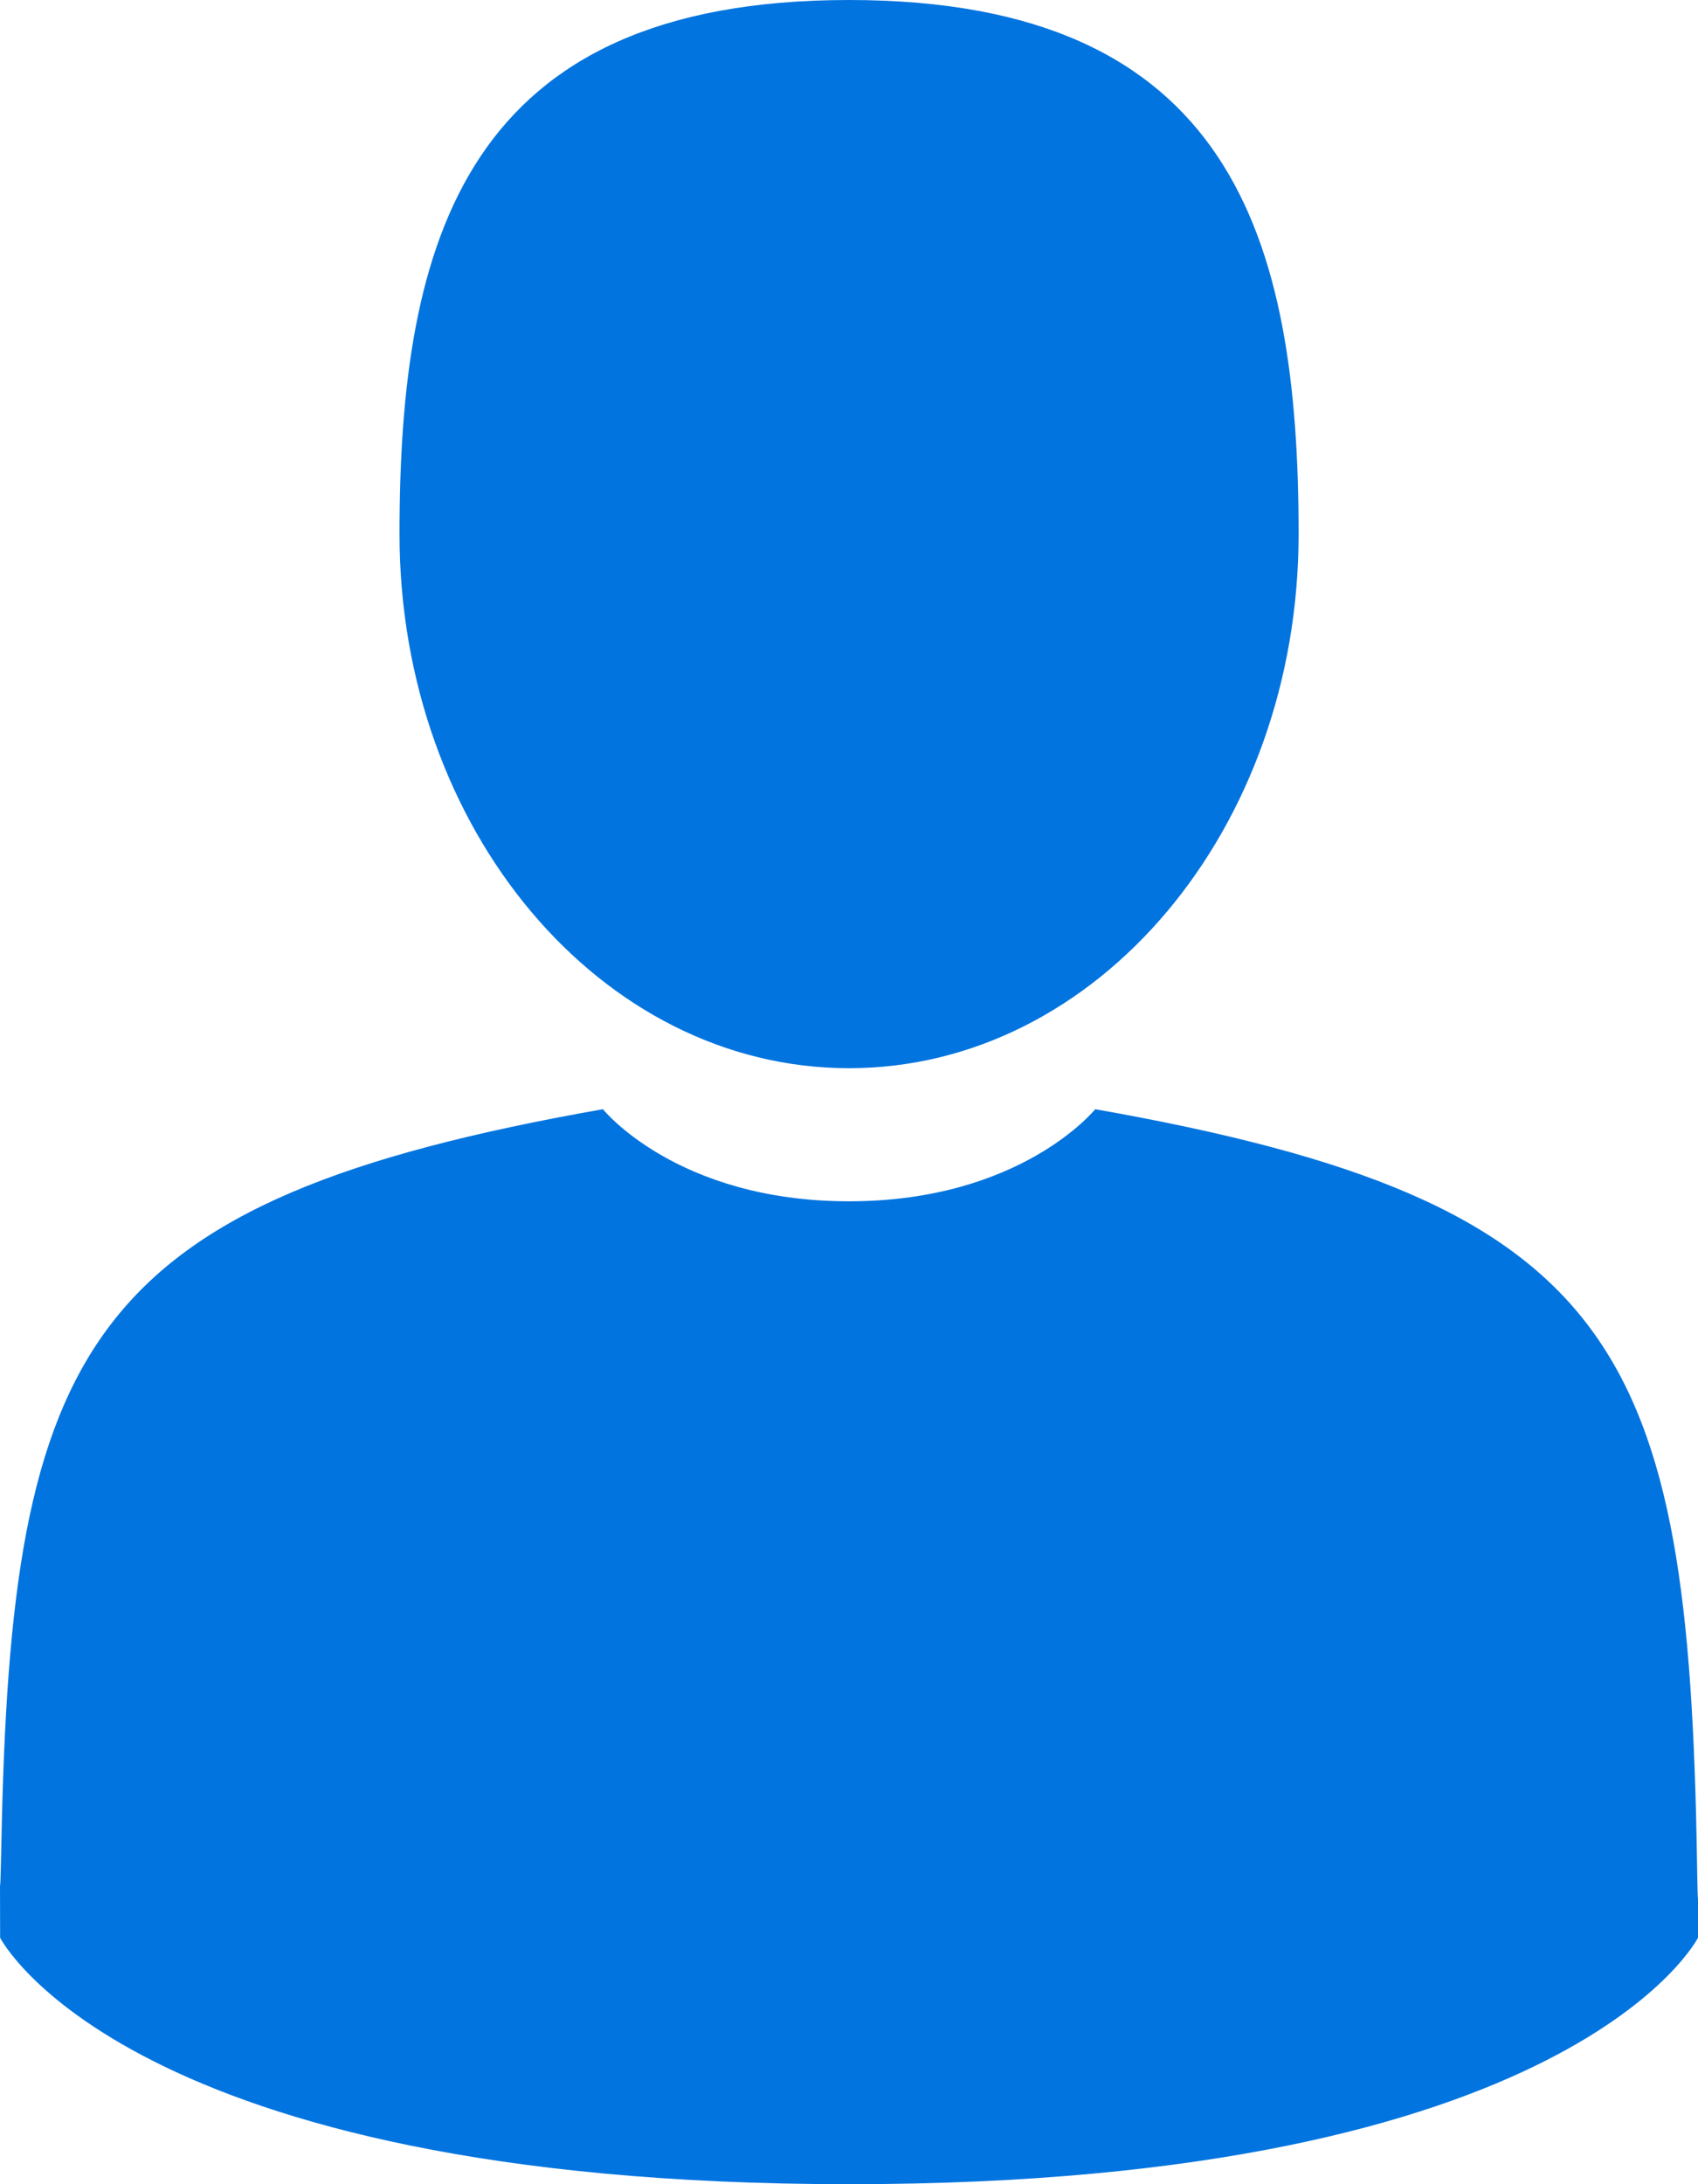 <?xml version="1.0" encoding="UTF-8"?>
<svg width="14px" height="18px" viewBox="0 0 14 18" version="1.1" xmlns="http://www.w3.org/2000/svg" xmlns:xlink="http://www.w3.org/1999/xlink">
    <title>8810377D-4D40-426D-A9AC-CCC49F882468</title>
    <g id="Page-1" stroke="none" stroke-width="1" fill="none" fill-rule="evenodd">
        <g id="Quests-Copy-2" transform="translate(-293, -824)" fill="#0274DF" fill-rule="nonzero">
            <g id="Group-5-Copy-16" transform="translate(86, 762)">
                <g id="user" transform="translate(207, 62)">
                    <path d="M7,8.803 C9.047,8.803 10.707,6.832 10.707,4.401 C10.707,1.971 10.162,0 7,0 C3.839,0 3.294,1.971 3.294,4.401 C3.294,6.832 4.954,8.803 7,8.803 Z" id="Path"></path>
                    <path d="M13.992,15.346 C13.924,11.111 13.358,9.905 9.03,9.141 C9.03,9.141 8.42,9.9 7,9.9 C5.58,9.9 4.971,9.141 4.971,9.141 C0.69,9.896 0.09,11.085 0.011,15.209 C0.004,15.546 0.001,15.563 0,15.524 C0,15.597 0.001,15.733 0.001,15.969 C0.001,15.969 1.031,18 7,18 C12.97,18 14,15.969 14,15.969 L14,15.64 C13.999,15.663 13.996,15.617 13.992,15.346 L13.992,15.346 Z" id="Path"></path>
                </g>
            </g>
        </g>
    </g>
</svg>